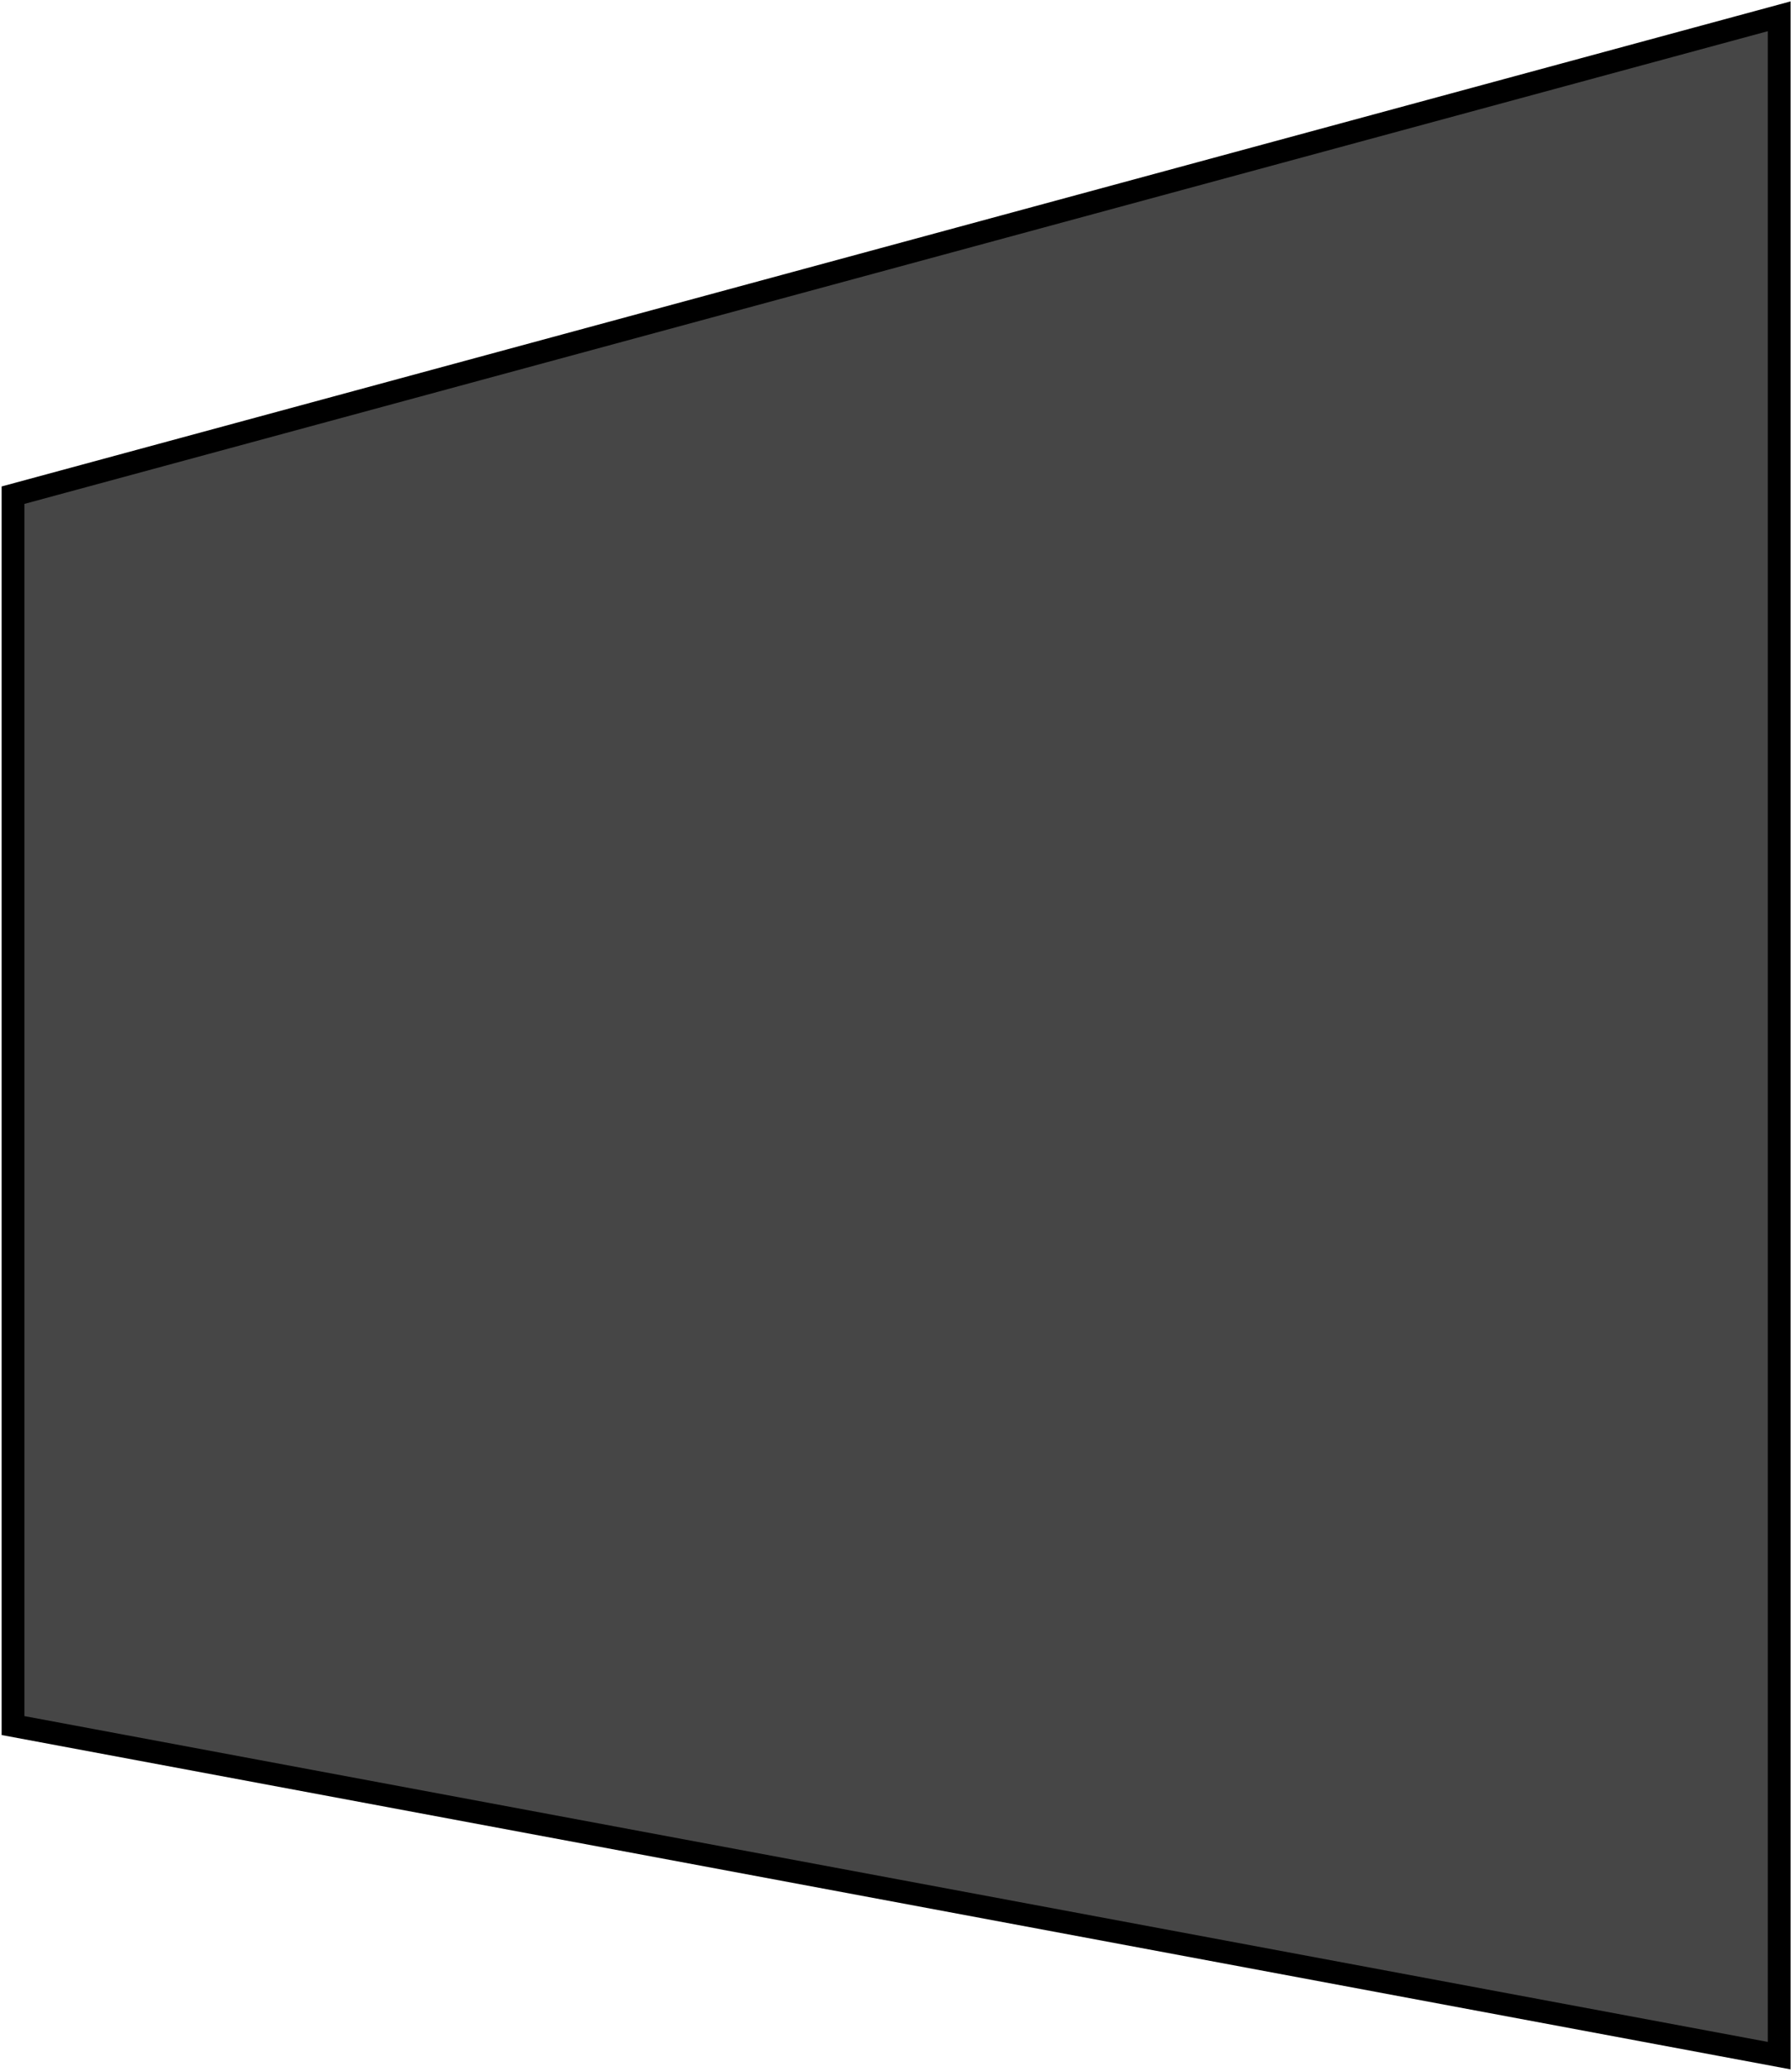 <svg width="550" height="636" viewBox="0 0 550 636" fill="none" xmlns="http://www.w3.org/2000/svg">
<g filter="url(#filter0_b_573_21)">
<path d="M4 529.678V152L546.376 5V631L4 529.678Z" fill="#464646"/>
<path d="M4 529.678V152L546.376 5V631L4 529.678Z" stroke="black" stroke-width="7"/>
</g>
<defs>
<filter id="filter0_b_573_21" x="-199.5" y="-199.574" width="949.376" height="1034.79" filterUnits="userSpaceOnUse" color-interpolation-filters="sRGB">
<feFlood flood-opacity="0" result="BackgroundImageFix"/>
<feGaussianBlur in="BackgroundImageFix" stdDeviation="100"/>
<feComposite in2="SourceAlpha" operator="in" result="effect1_backgroundBlur_573_21"/>
<feBlend mode="normal" in="SourceGraphic" in2="effect1_backgroundBlur_573_21" result="shape"/>
</filter>
</defs>
</svg>
